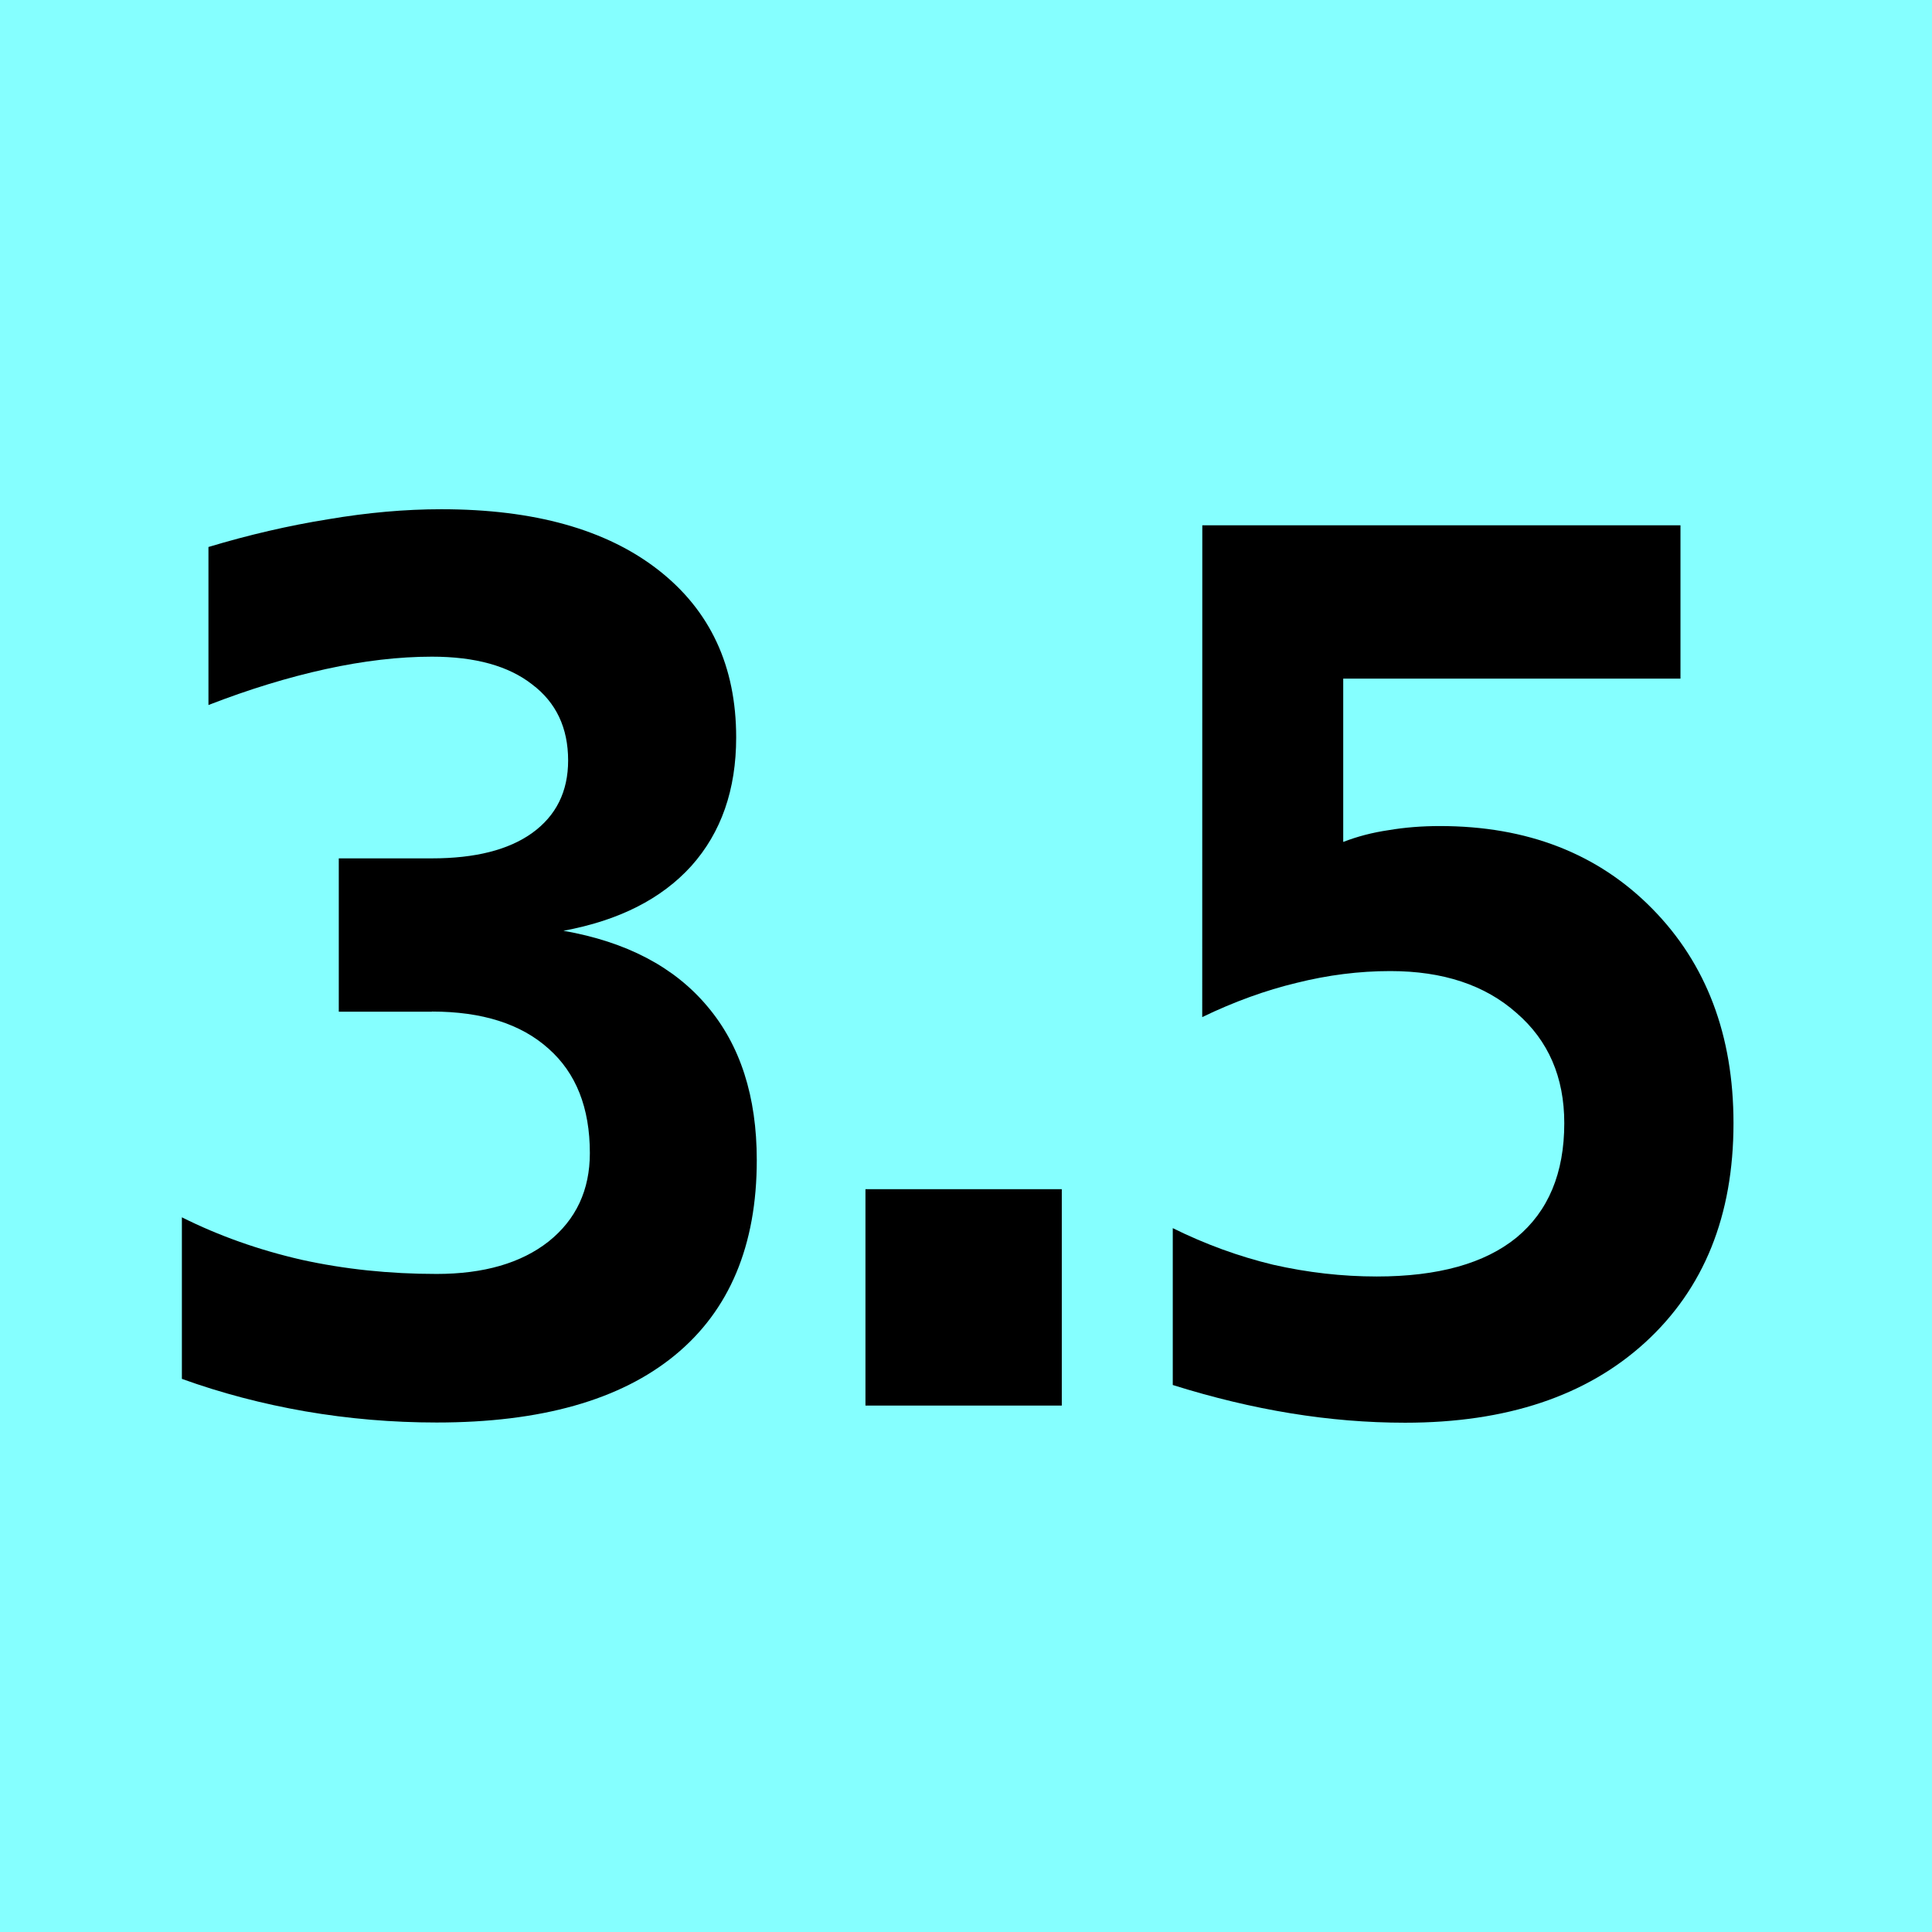 <?xml version="1.0" encoding="UTF-8" standalone="no"?>
<!-- Created with Inkscape (http://www.inkscape.org/) -->

<svg
   xmlns:dc="http://purl.org/dc/elements/1.1/"
   xmlns:cc="http://creativecommons.org/ns#"
   xmlns:rdf="http://www.w3.org/1999/02/22-rdf-syntax-ns#"
   xmlns:svg="http://www.w3.org/2000/svg"
   xmlns="http://www.w3.org/2000/svg"
   xmlns:sodipodi="http://sodipodi.sourceforge.net/DTD/sodipodi-0.dtd"
   xmlns:inkscape="http://www.inkscape.org/namespaces/inkscape"
   width="48"
   height="48"
   viewBox="0 0 48 48"
   id="svg2"
   version="1.1"
   inkscape:version="0.92.3 (2405546, 2018-03-11)"
   sodipodi:docname="python-3.5-cyan.svg">
  <rect x="0" y="0" width="48" height="48" fill="#808080" stroke="none"/>
  <defs
     id="defs4" />
  <sodipodi:namedview
     id="base"
     pagecolor="#ffffff"
     bordercolor="#666666"
     borderopacity="1.0"
     inkscape:pageopacity="0.0"
     inkscape:pageshadow="2"
     inkscape:zoom="18.645833"
     inkscape:cx="24.000002"
     inkscape:cy="24"
     inkscape:document-units="px"
     inkscape:current-layer="layer1"
     showgrid="false"
     units="px"
     inkscape:window-width="1920"
     inkscape:window-height="1125"
     inkscape:window-x="0"
     inkscape:window-y="24"
     inkscape:window-maximized="1" />
  <g
     inkscape:label="Layer 1"
     inkscape:groupmode="layer"
     id="layer1"
     transform="translate(0,-1004.362)">
    <path
       style="fill:#85ffff;fill-opacity:1;stroke:none;stroke-width:5;stroke-miterlimit:4;stroke-dasharray:none"
       d="m 0,1004.362 48,0 0,48 -48,0 z"
       id="rect4136" />
    <g
       id="g4178"
       transform="translate(-0.773,-6.5e-5)">
      <g
         style="font-style:normal;font-weight:normal;font-size:40px;line-height:125%;font-family:sans-serif;letter-spacing:-6px;word-spacing:0px;fill:#000000;fill-opacity:1;stroke:none;stroke-width:1px;stroke-linecap:butt;stroke-linejoin:miter;stroke-opacity:1"
         id="text4138">
        <path
           inkscape:connector-curvature="0"
           d="m 22.275,1033.907 h 4.878 v 5.376 h -4.878 z"
           style="font-style:normal;font-variant:normal;font-weight:bold;font-stretch:normal;font-size:30px;font-family:monospace;-inkscape-font-specification:'monospace Bold';text-align:center;letter-spacing:0px;text-anchor:middle"
           id="path4143" />
      </g>
      <g
         style="font-style:normal;font-weight:normal;font-size:40px;line-height:125%;font-family:sans-serif;letter-spacing:-6px;word-spacing:0px;fill:#000000;fill-opacity:1;stroke:none;stroke-width:1px;stroke-linecap:butt;stroke-linejoin:miter;stroke-opacity:1"
         id="text4170">
        <path
           inkscape:connector-curvature="0"
           d="M 11.504,1029.497 H 9.19 v -3.809 h 2.314 q 1.611,0 2.49,-0.63 0.894,-0.645 0.894,-1.802 0,-1.216 -0.894,-1.89 -0.879,-0.689 -2.49,-0.689 -1.23,0 -2.637,0.308 -1.406,0.308 -2.915,0.893 v -3.926 q 1.509,-0.454 2.974,-0.689 1.465,-0.249 2.812,-0.249 3.457,0 5.391,1.509 1.934,1.509 1.934,4.16 0,1.948 -1.113,3.193 -1.113,1.23 -3.179,1.611 2.344,0.41 3.574,1.875 1.23,1.45 1.23,3.823 0,3.179 -2.036,4.849 -2.036,1.67 -5.918,1.67 -1.655,0 -3.267,-0.278 -1.597,-0.278 -3.062,-0.806 v -4.014 q 1.377,0.689 2.974,1.055 1.597,0.352 3.354,0.352 1.758,0 2.783,-0.806 1.025,-0.82 1.025,-2.197 0,-1.685 -1.025,-2.593 -1.025,-0.923 -2.9,-0.923 z"
           style="font-style:normal;font-variant:normal;font-weight:bold;font-stretch:normal;font-size:30px;font-family:monospace;-inkscape-font-specification:'monospace Bold';text-align:center;letter-spacing:0px;text-anchor:middle"
           id="path4146" />
      </g>
      <g
         style="font-style:normal;font-weight:normal;font-size:40px;line-height:125%;font-family:sans-serif;letter-spacing:-6px;word-spacing:0px;fill:#000000;fill-opacity:1;stroke:none;stroke-width:1px;stroke-linecap:butt;stroke-linejoin:miter;stroke-opacity:1"
         id="text4174">
        <path
           inkscape:connector-curvature="0"
           d="m 30.644,1017.413 h 11.88 v 3.809 h -8.379 v 4.058 q 0.527,-0.205 1.128,-0.293 0.601,-0.102 1.274,-0.102 3.252,0 5.273,2.051 2.021,2.051 2.021,5.332 0,3.442 -2.197,5.449 -2.183,1.992 -5.962,1.992 -1.406,0 -2.842,-0.234 -1.436,-0.234 -2.93,-0.703 v -3.897 q 1.216,0.601 2.49,0.908 1.289,0.293 2.578,0.293 2.285,0 3.472,-0.967 1.187,-0.982 1.187,-2.842 0,-1.714 -1.187,-2.739 -1.172,-1.04 -3.135,-1.04 -1.157,0 -2.329,0.293 -1.157,0.278 -2.344,0.85 z"
           style="font-style:normal;font-variant:normal;font-weight:bold;font-stretch:normal;font-size:30px;font-family:monospace;-inkscape-font-specification:'monospace Bold';text-align:center;letter-spacing:0px;text-anchor:middle"
           id="path4149" />
      </g>
    </g>
  </g>
</svg>

